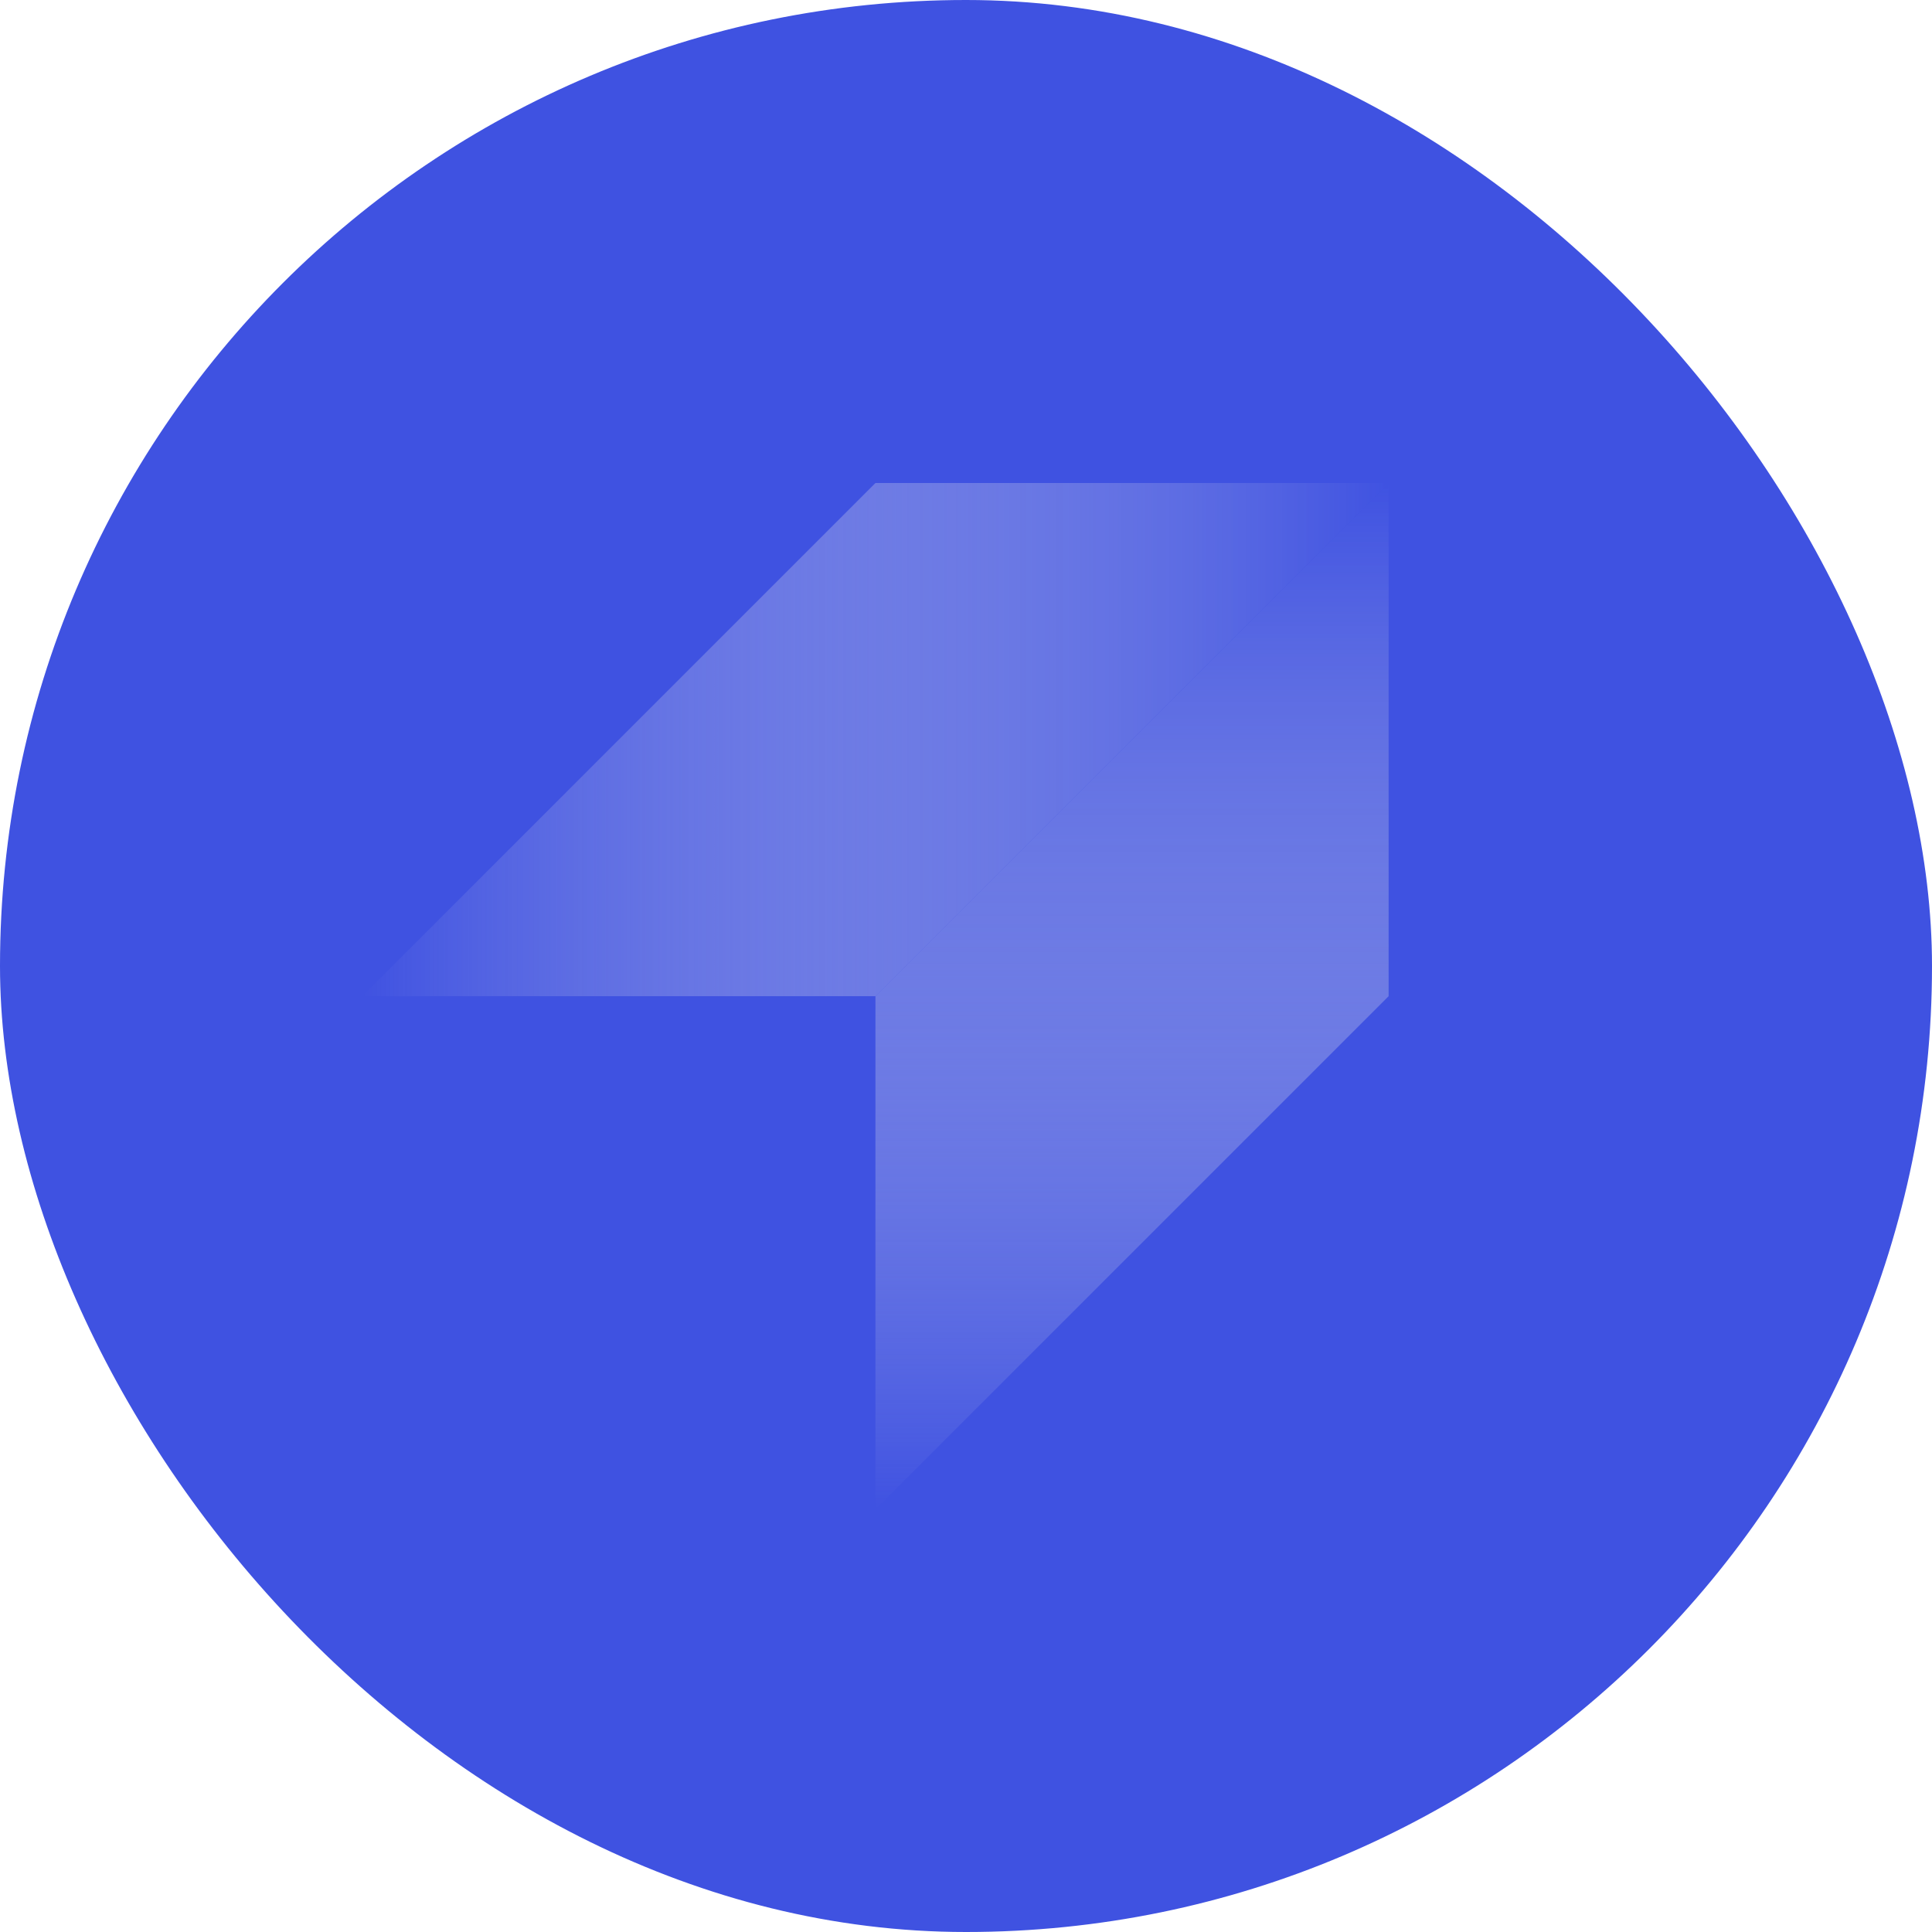 <svg width="32" height="32" viewBox="0 0 32 32" fill="none" xmlns="http://www.w3.org/2000/svg">
<rect width="32" height="32" rx="16" fill="#3f52e1"/>
<path d="M23 16.5L23 8L14.5 16.5L14.5 25L23 16.5Z" fill="url(#paint0_linear)"/>
<path d="M14.5 8L23 8L14.5 16.5L6 16.5L14.5 8Z" fill="url(#paint1_linear)"/>
<defs>
<linearGradient id="paint0_linear" x1="18.75" y1="8" x2="18.75" y2="25" gradientUnits="userSpaceOnUse">
<stop stop-color="#3f52e1"/>
<stop offset="1" stop-color="#F9F6EE" stop-opacity="0"/>
<stop offset="1" stop-color="#F9F6EE" stop-opacity="0"/>
</linearGradient>
<linearGradient id="paint1_linear" x1="23" y1="12.25" x2="6" y2="12.25" gradientUnits="userSpaceOnUse">
<stop stop-color="#3f52e1"/>
<stop offset="1" stop-color="#F9F6EE" stop-opacity="0"/>
<stop offset="1" stop-color="#F9F6EE" stop-opacity="0"/>
</linearGradient>
</defs>
</svg>
